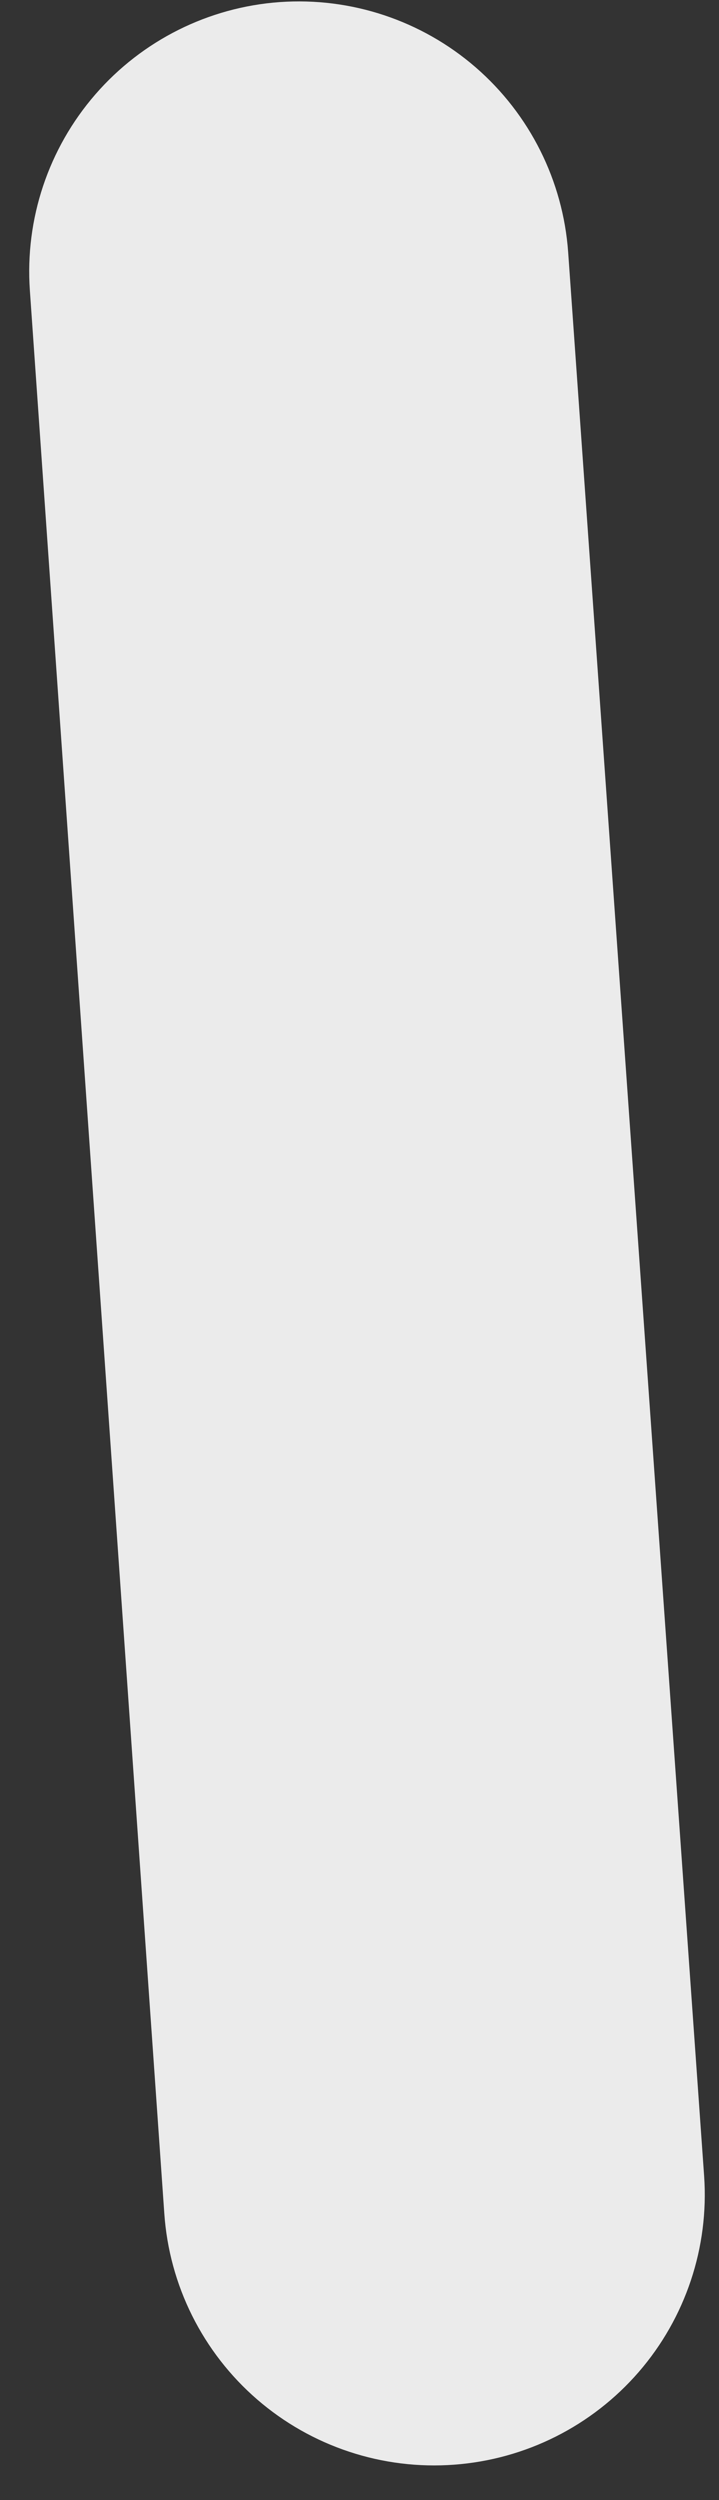 <?xml version="1.0" encoding="UTF-8" standalone="no"?><svg width='19' height='66' viewBox='0 0 19 66' fill='none' xmlns='http://www.w3.org/2000/svg'>
<rect x="0" y="0" width="19" height="66" fill="#333333" stroke="none"/>
<path d='M4.342 58.435L0.789 7.663C0.658 5.779 1.28 3.92 2.518 2.494C3.756 1.067 5.509 0.19 7.393 0.055C9.279 -0.079 11.142 0.541 12.571 1.779C14 3.018 14.879 4.773 15.014 6.659L18.607 57.445C18.738 59.33 18.116 61.191 16.879 62.619C15.641 64.047 13.888 64.927 12.003 65.066C11.064 65.136 10.12 65.02 9.227 64.724C8.333 64.429 7.506 63.959 6.794 63.343C6.082 62.727 5.499 61.976 5.078 61.134C4.657 60.292 4.407 59.375 4.342 58.435Z' fill='#EBEBEB'/>
</svg>
